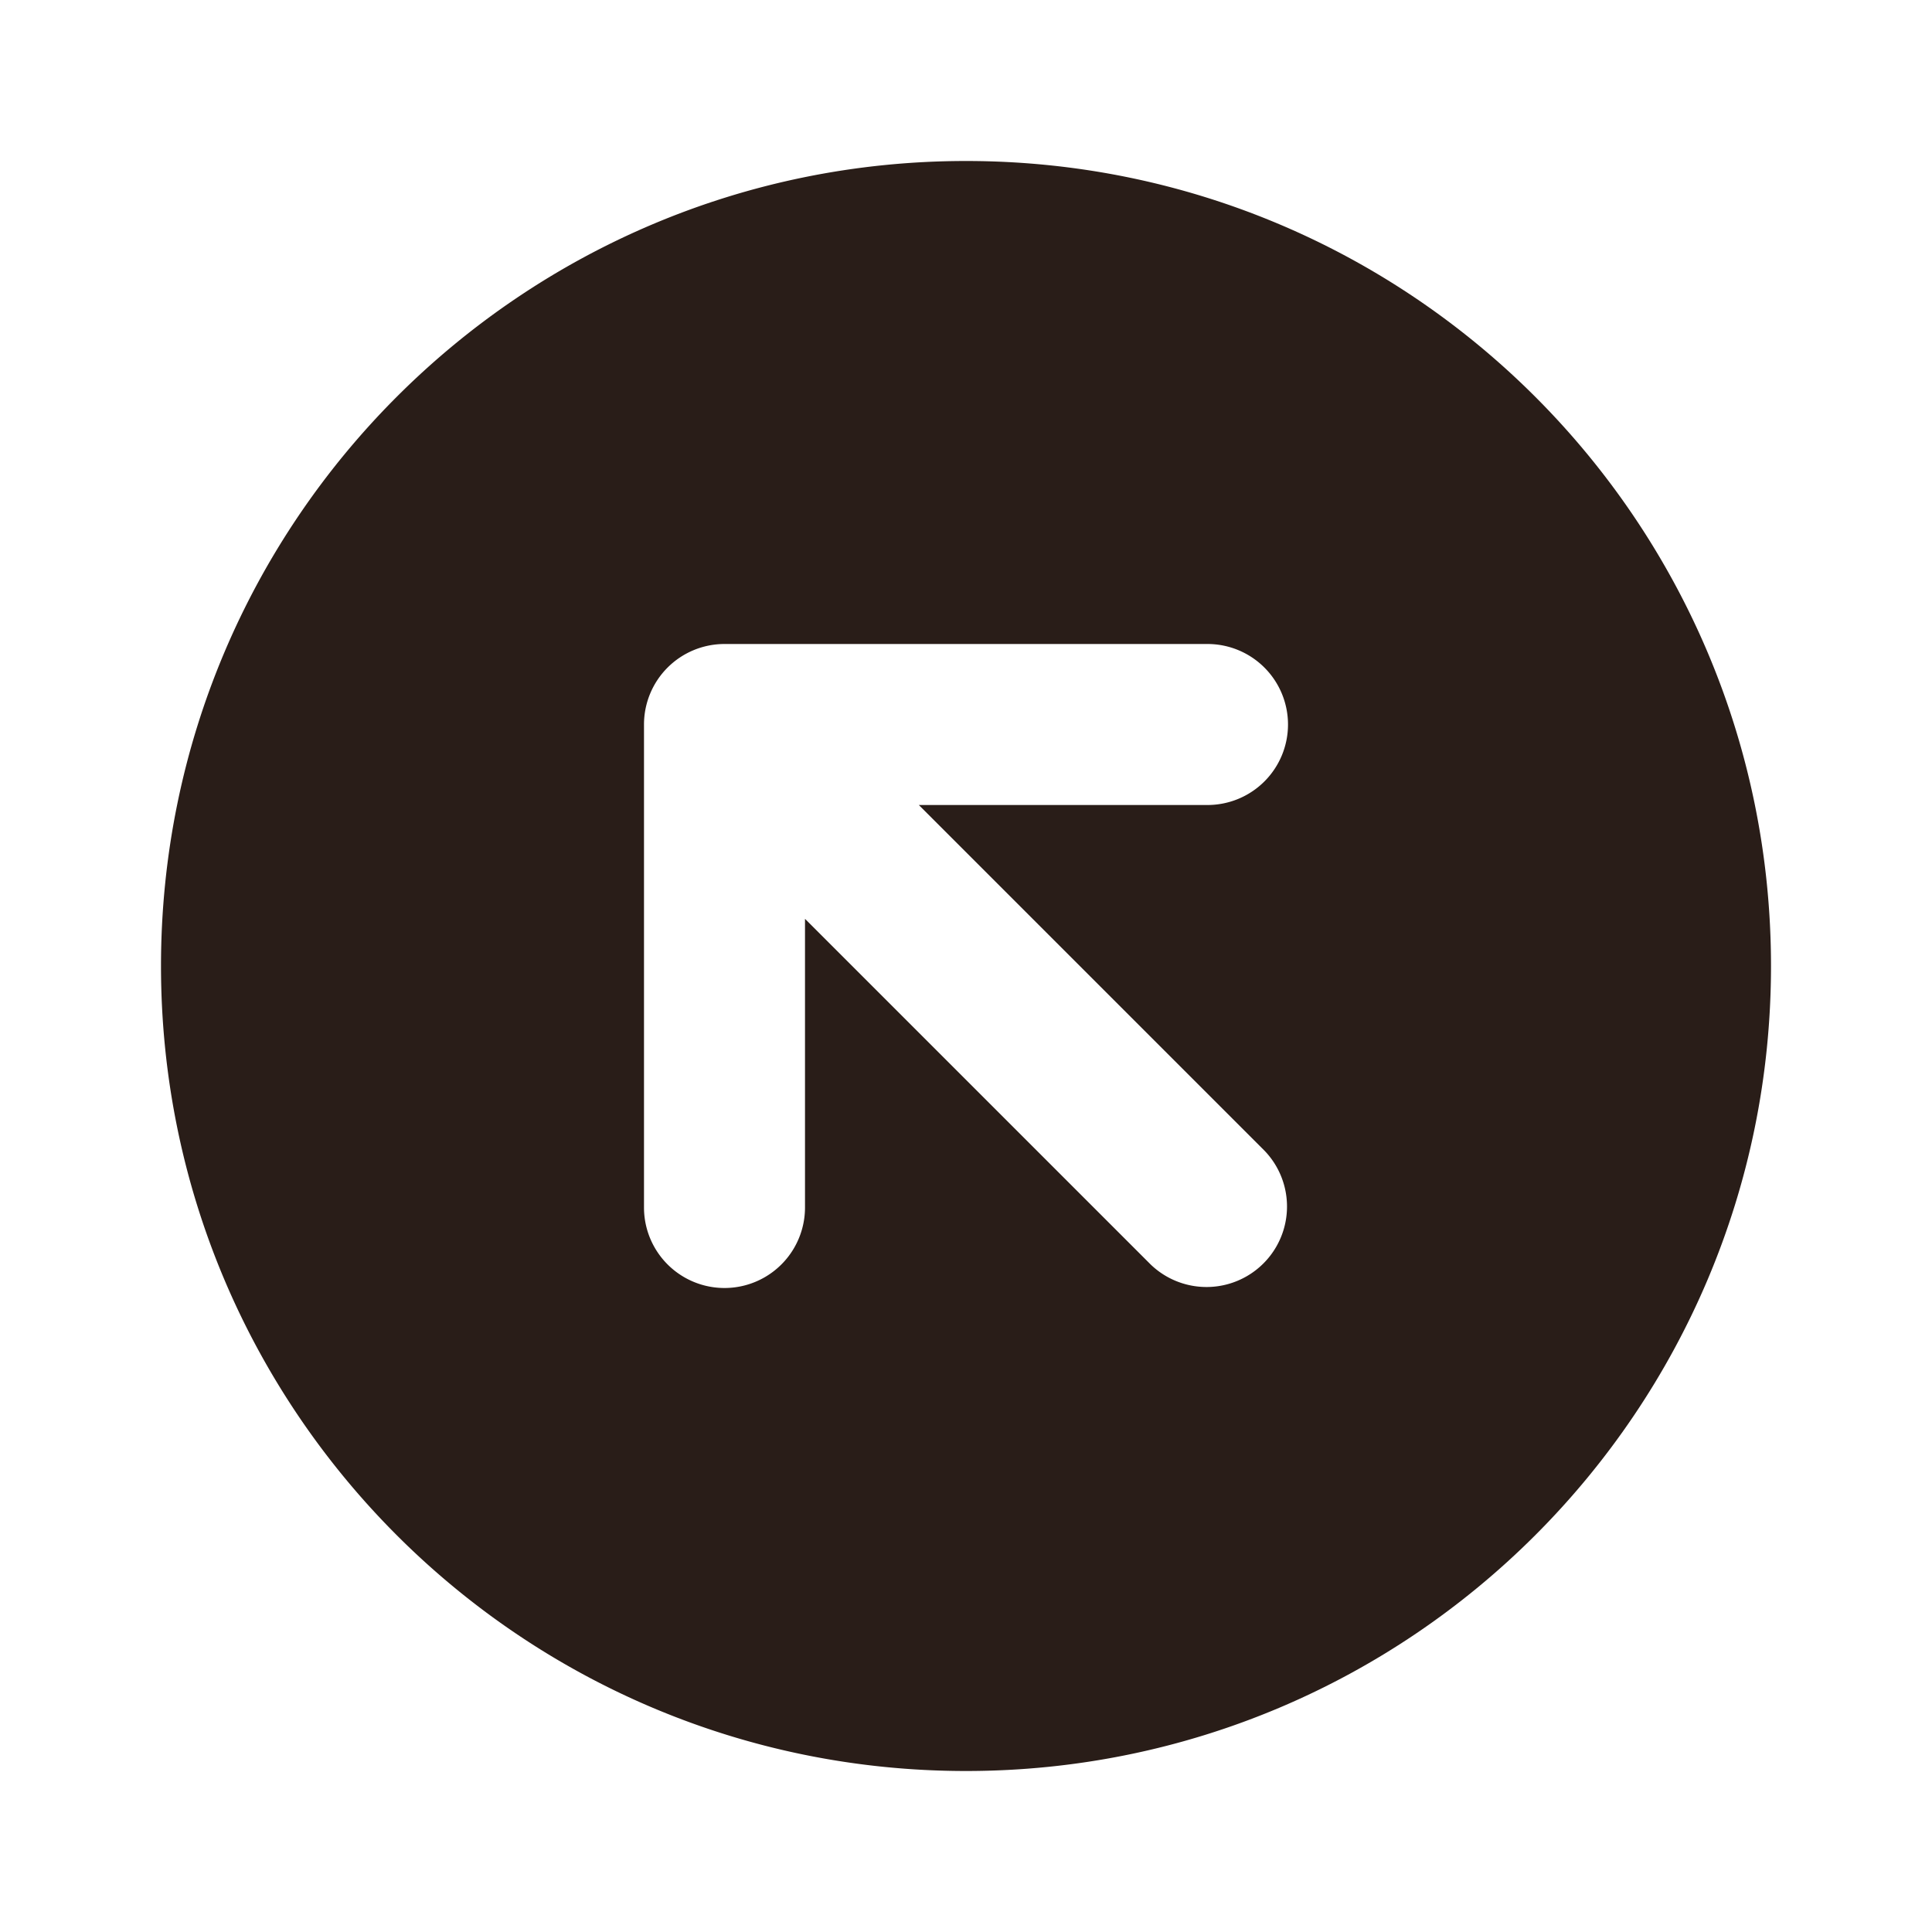 <svg xmlns="http://www.w3.org/2000/svg" width="24" height="24" fill="none"><path fill="#291D18" d="M12 22c5.523 0 10-4.477 10-10S17.523 2 12 2 2 6.477 2 12s4.477 10 10 10m4-13a1 1 0 0 1-1 1h-3.586l4.293 4.293a1 1 0 0 1-1.414 1.414L10 11.414V15a1 1 0 1 1-2 0V9a1 1 0 0 1 1-1h6a1 1 0 0 1 1 1"/></svg>
